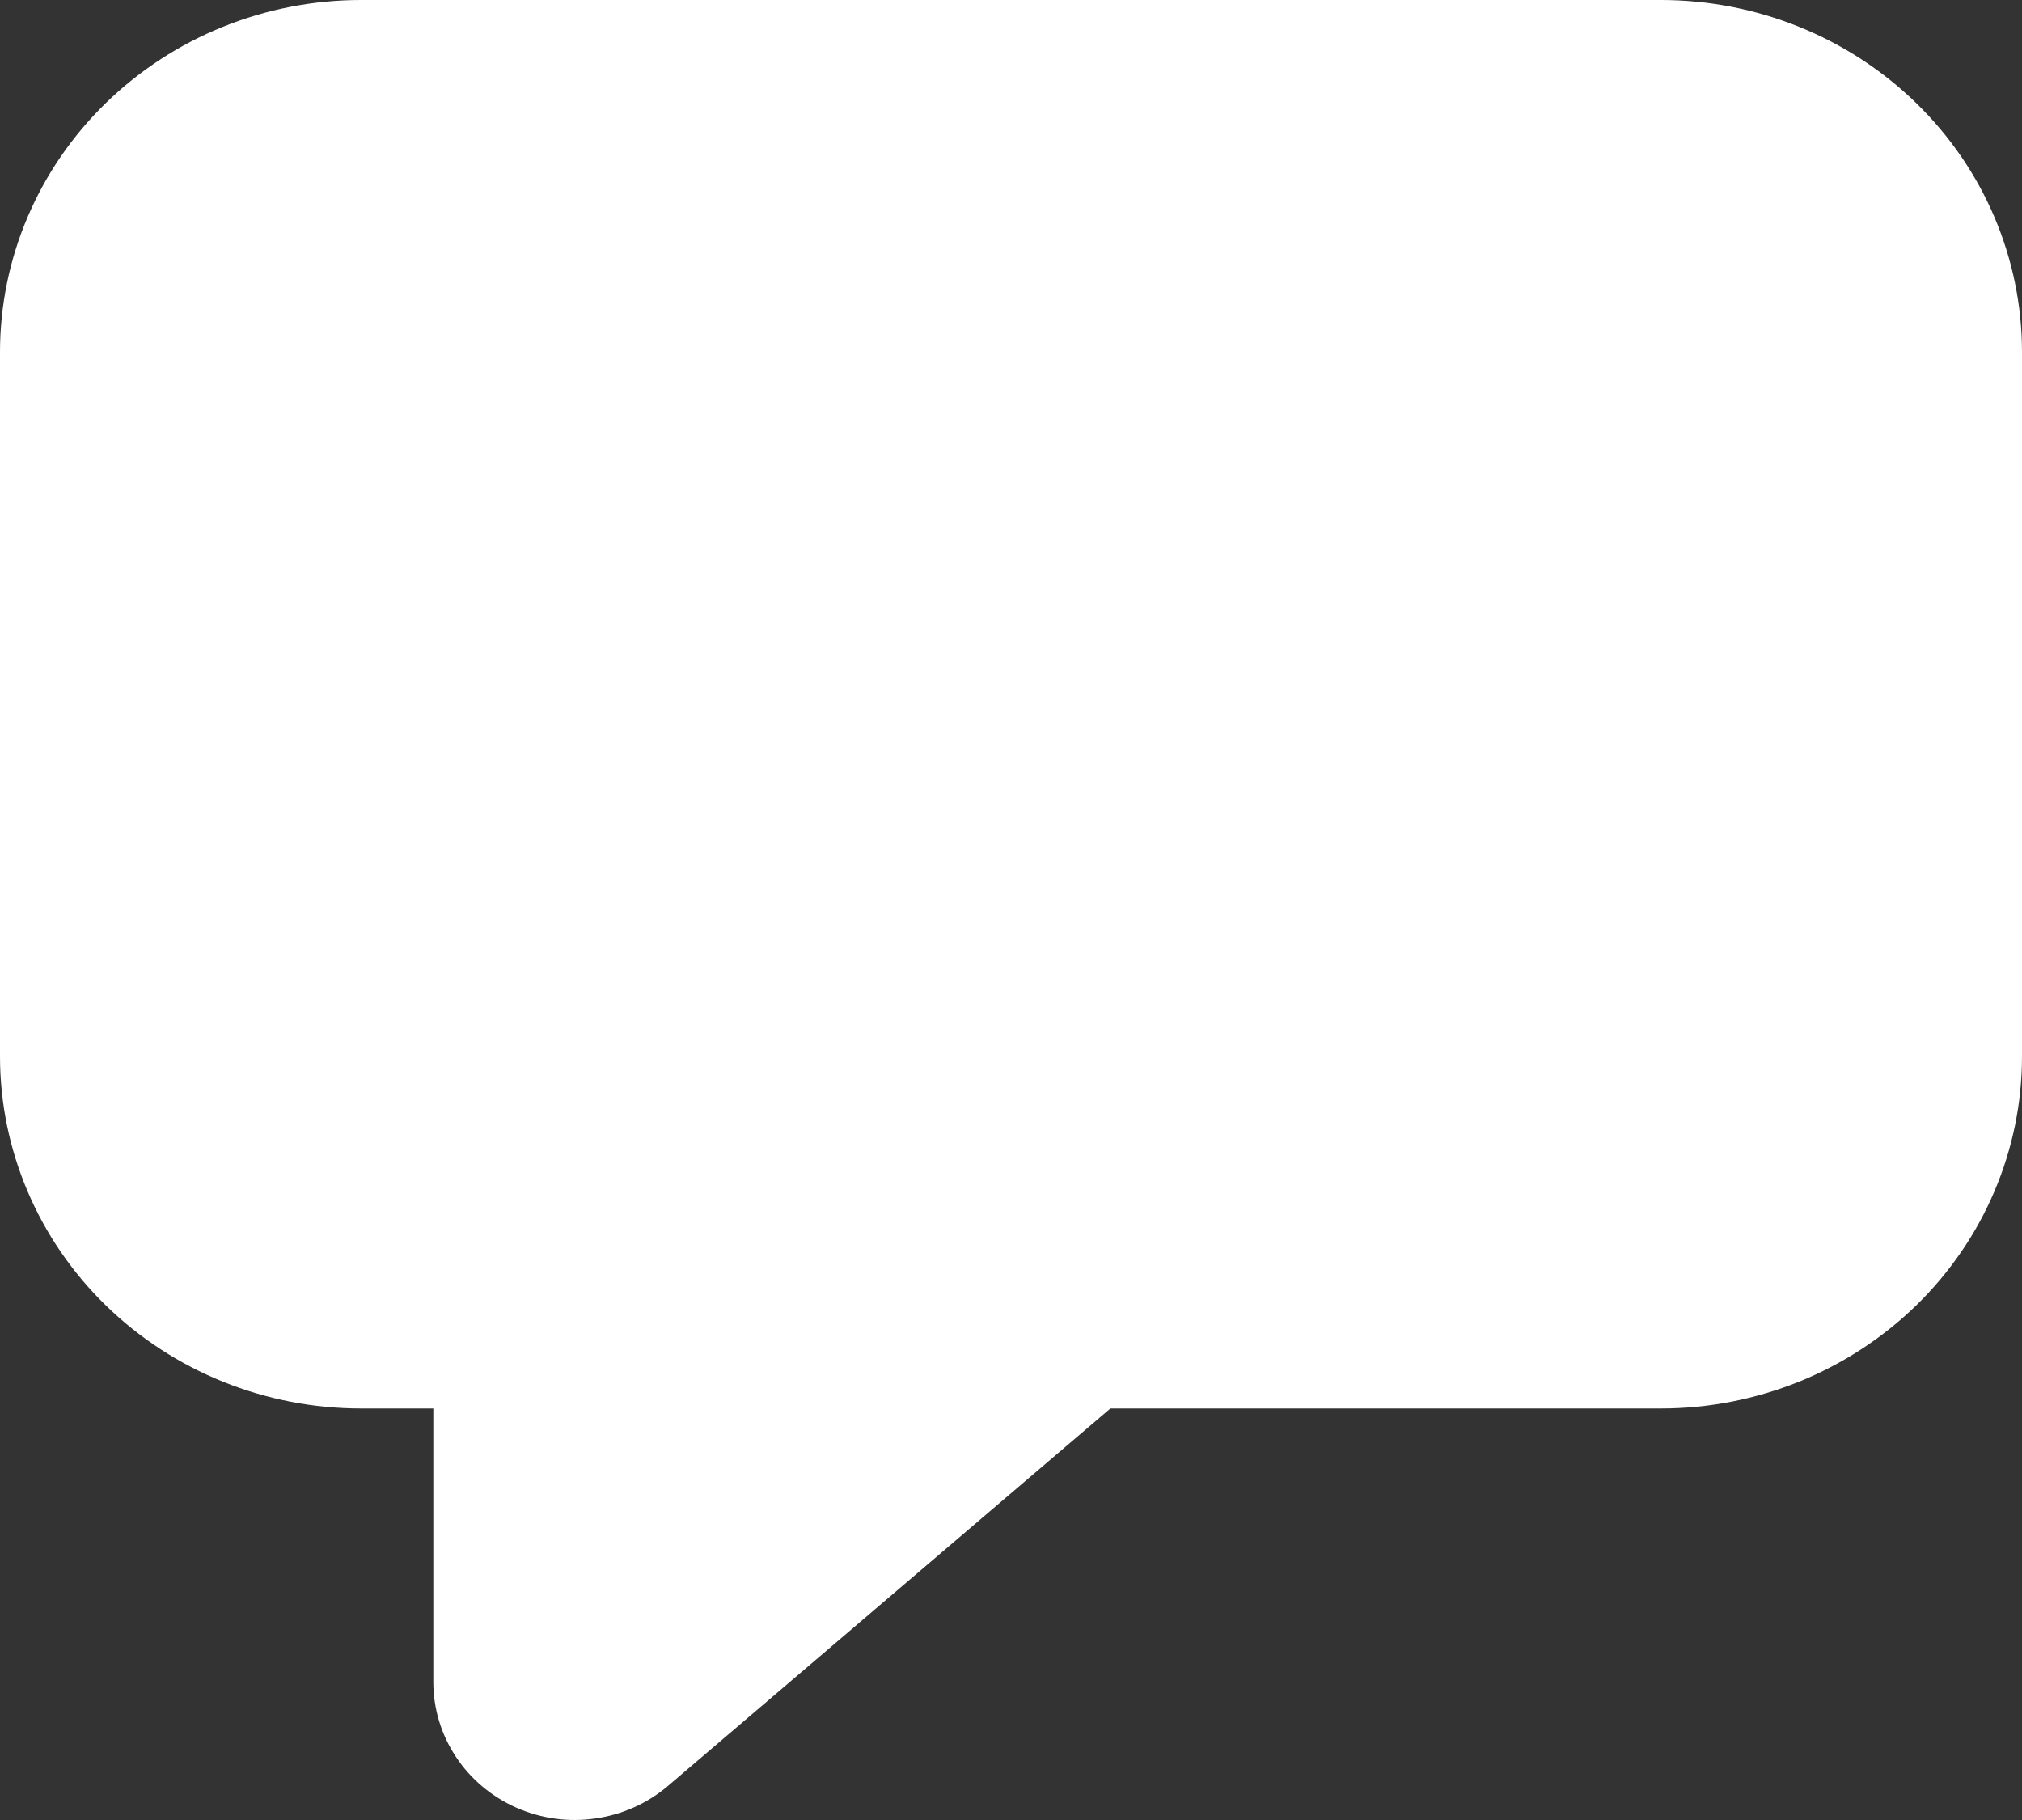 <svg width="20" height="18" viewBox="0 0 20 18" fill="none" xmlns="http://www.w3.org/2000/svg">
<rect x="0" y="0" width="20" height="18" fill="#333333" stroke="none"/>
<path d="M3.571 0C2.624 0 1.716 0.367 1.046 1.02C0.376 1.673 0 2.559 0 3.482V10.447C0 10.905 0.092 11.357 0.272 11.78C0.451 12.202 0.714 12.586 1.046 12.91C1.716 13.563 2.624 13.93 3.571 13.93H4.286V16.635C4.286 16.897 4.363 17.154 4.509 17.374C4.654 17.595 4.862 17.769 5.107 17.878C5.352 17.986 5.623 18.024 5.889 17.985C6.156 17.947 6.405 17.835 6.607 17.663L10.983 13.93H16.429C16.898 13.93 17.362 13.839 17.795 13.665C18.229 13.489 18.622 13.233 18.954 12.91C19.286 12.586 19.549 12.202 19.728 11.78C19.908 11.357 20 10.905 20 10.447V3.482C20 2.559 19.624 1.673 18.954 1.02C18.284 0.367 17.376 0 16.429 0H3.571Z" fill="white"/>
</svg>
